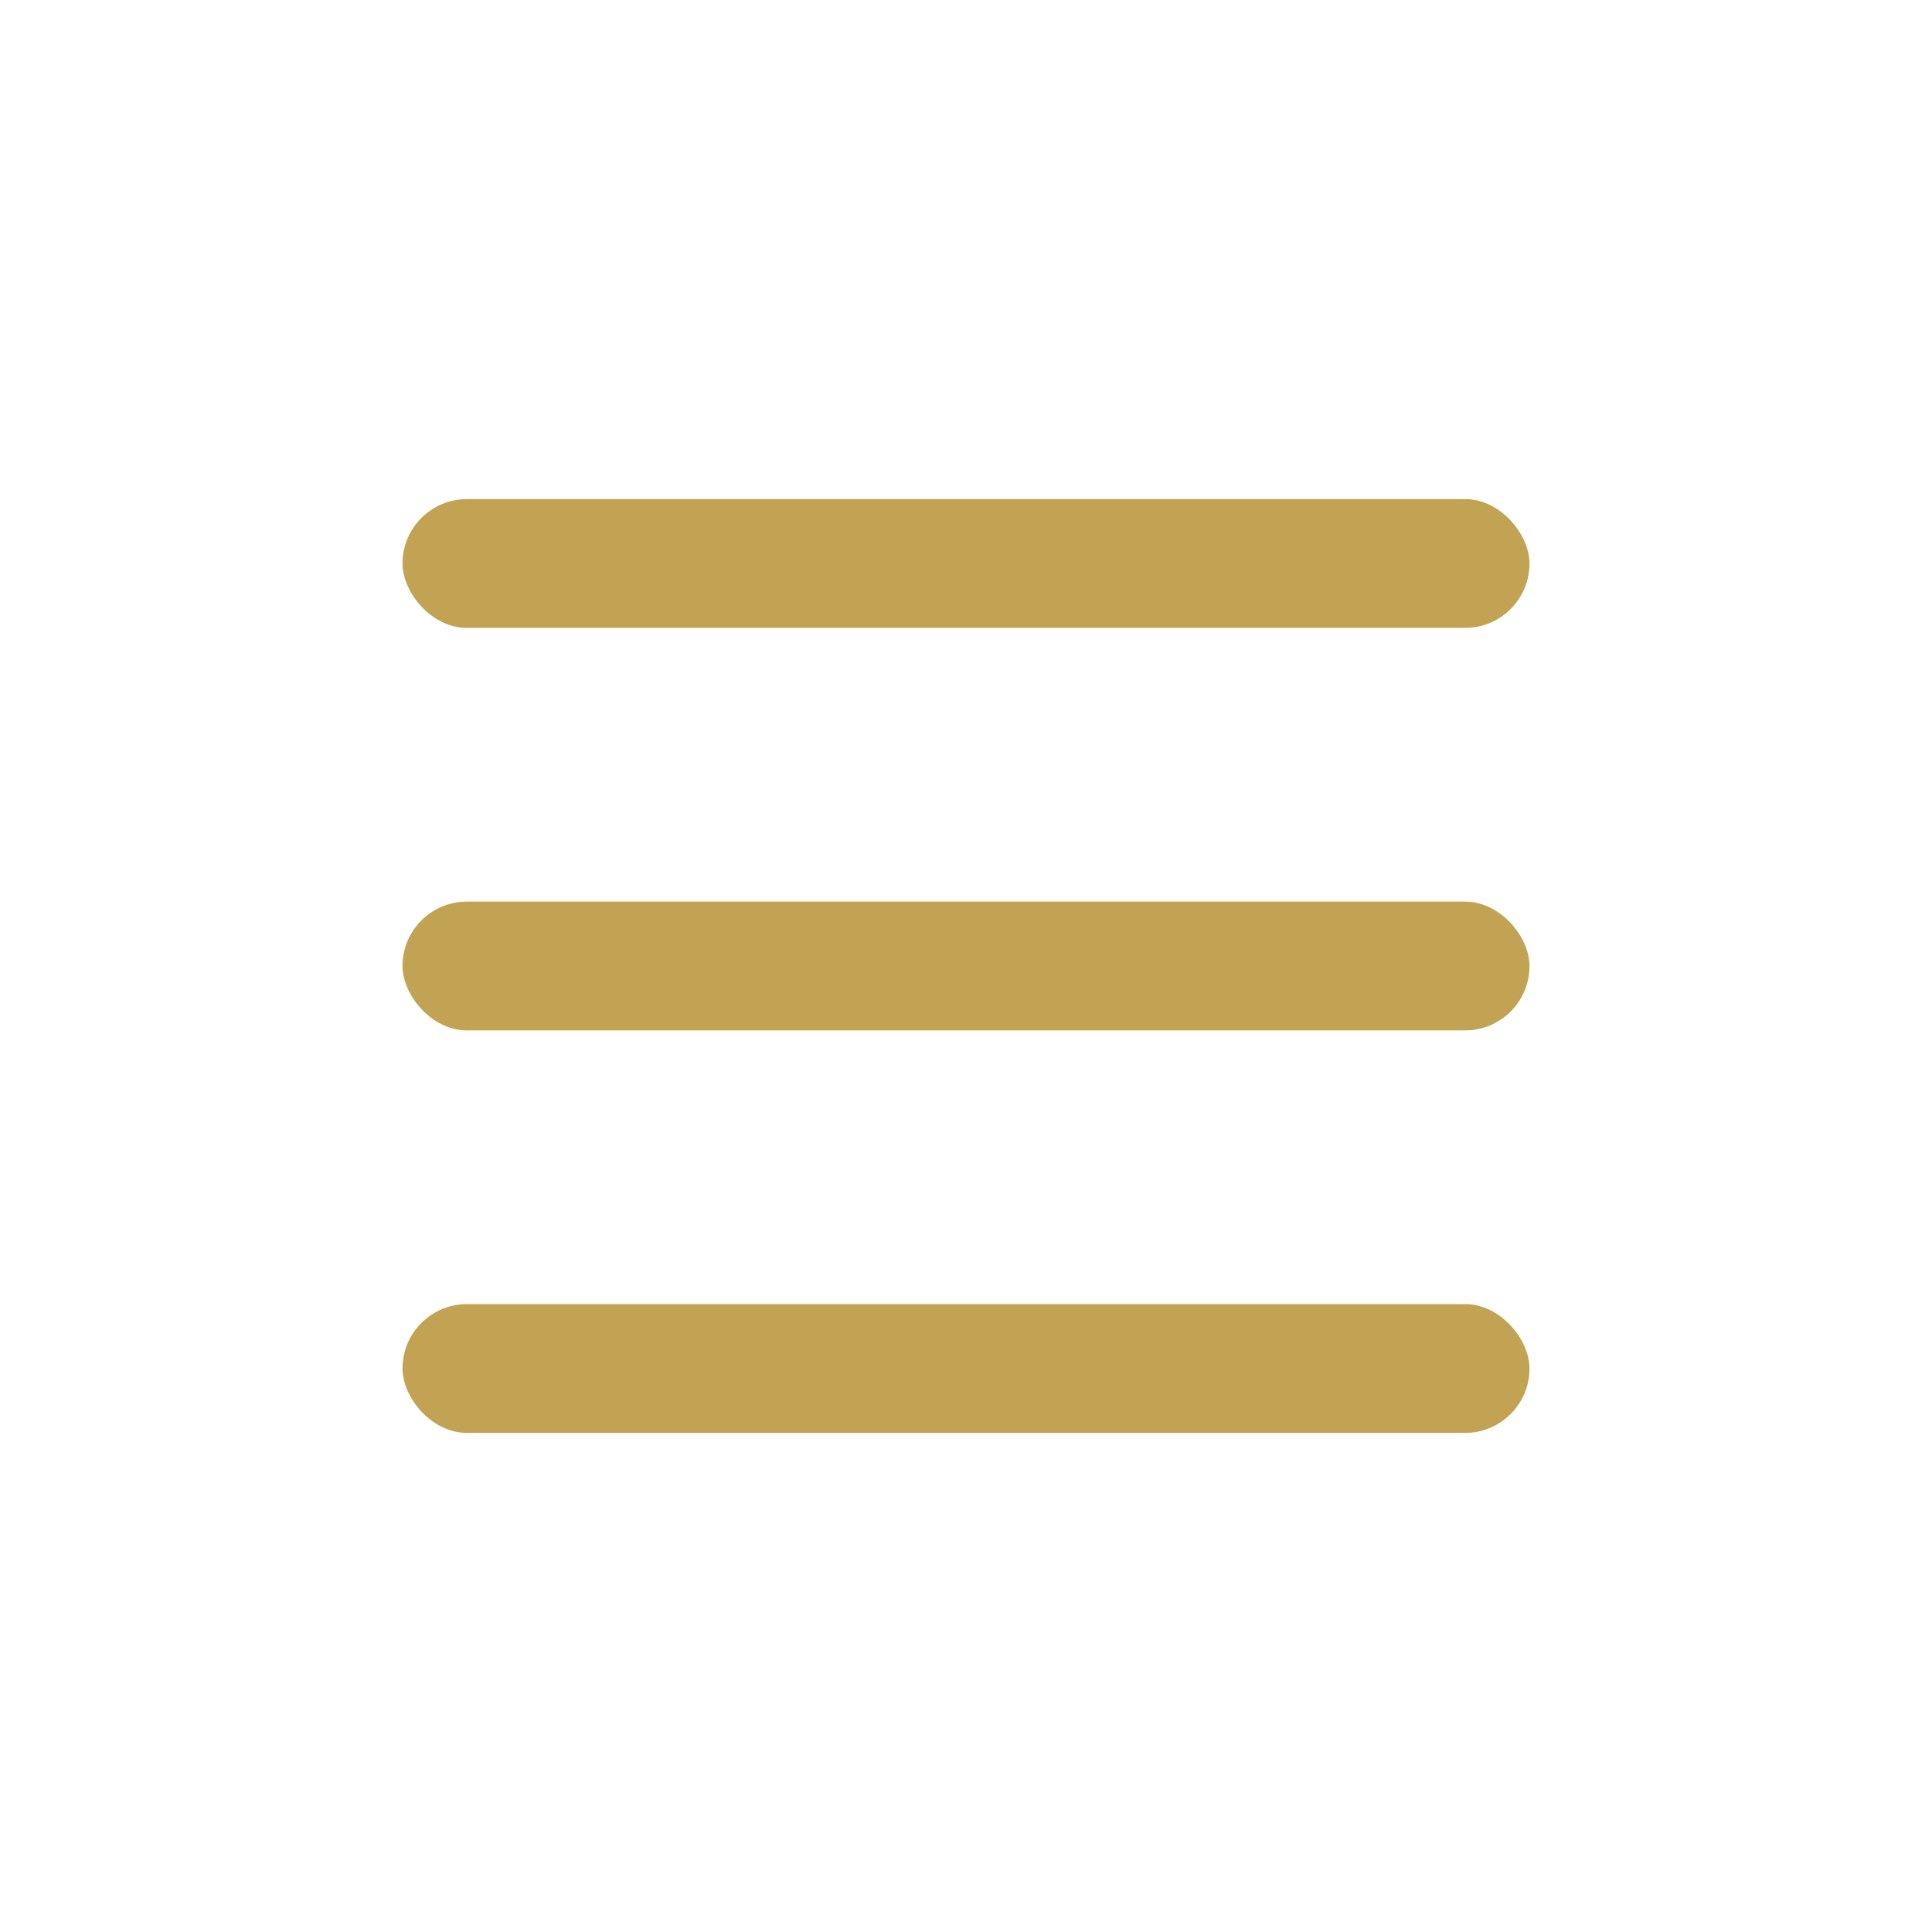 <svg width="30" height="30" viewBox="0 0 30 30" fill="none" xmlns="http://www.w3.org/2000/svg">
<g id="Menu Button">
<rect id="Rectangle" x="6.25" y="20.25" width="17.5" height="2" rx="1" fill="#C2A353"/>
<rect id="Rectangle_2" x="6.25" y="14" width="17.5" height="2" rx="1" fill="#C2A353"/>
<rect id="Rectangle_3" x="6.25" y="7.75" width="17.5" height="2" rx="1" fill="#C2A353"/>
</g>
</svg>
